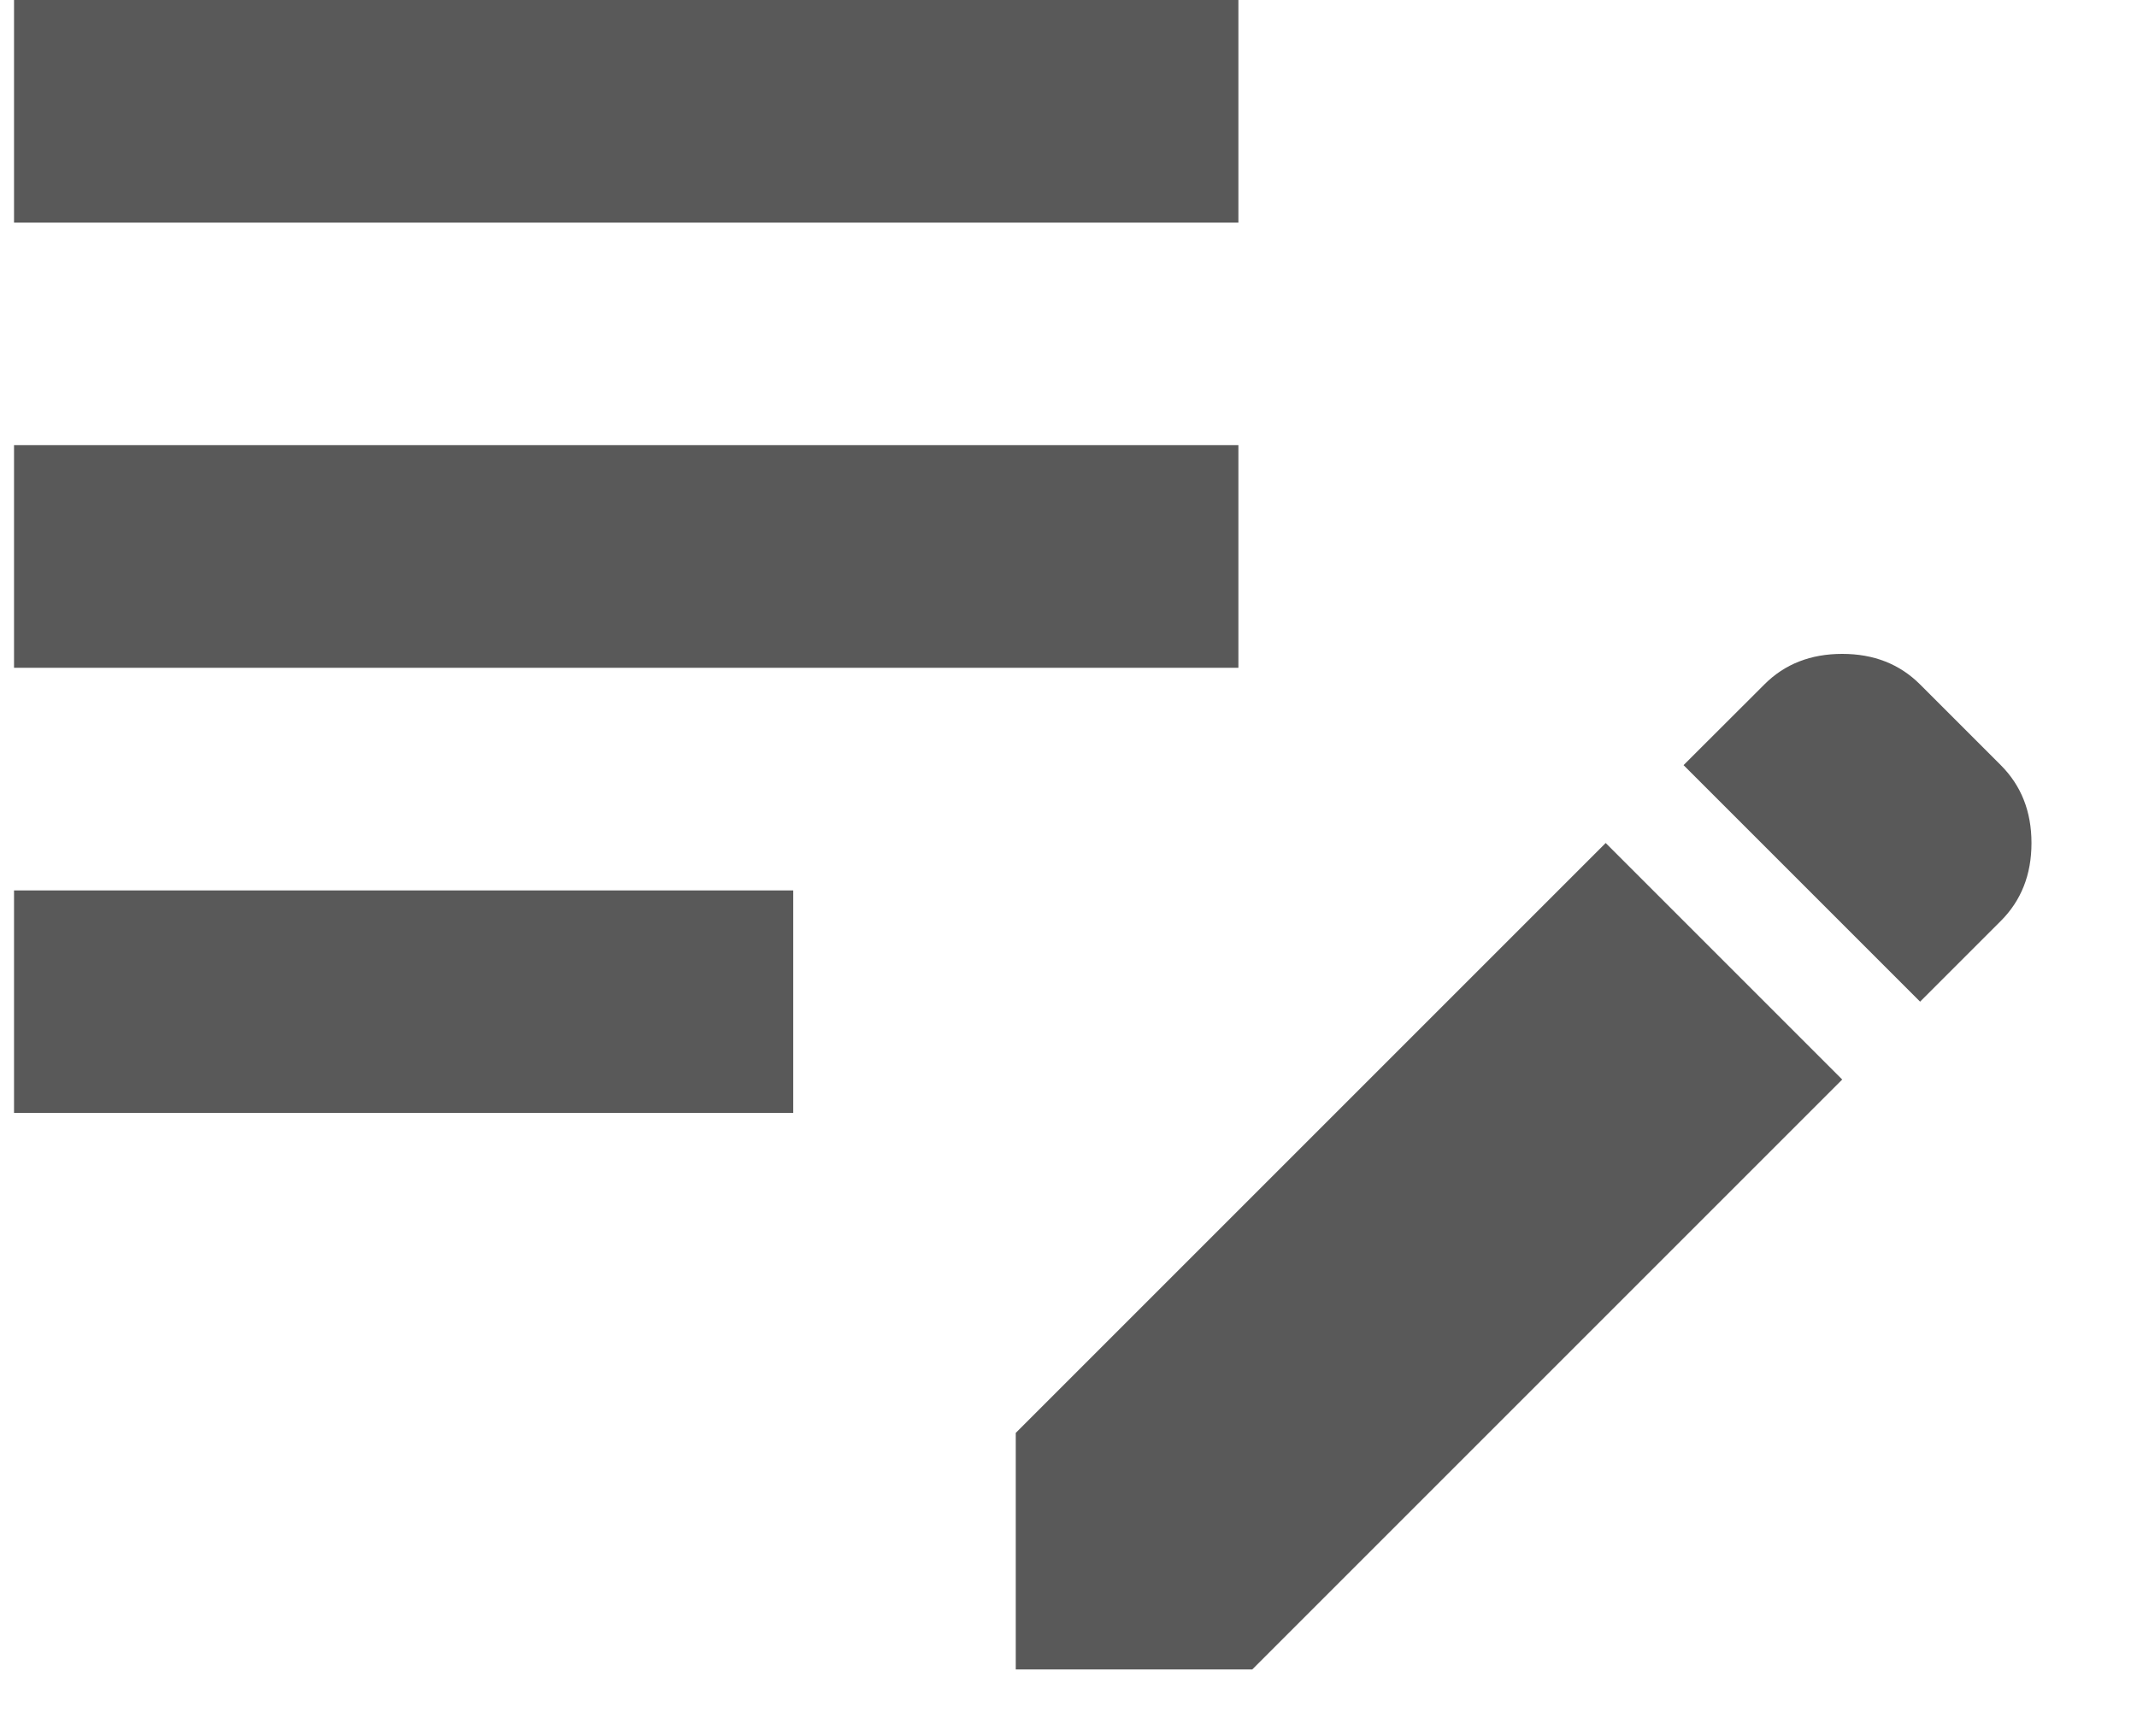 <svg width="16" height="13" viewBox="0 0 16 13" fill="none" xmlns="http://www.w3.org/2000/svg">
<path d="M7.605 12.5V10.729L12.022 6.312L13.793 8.083L9.376 12.5H7.605ZM0.105 8.333V6.667H5.939V8.333H0.105ZM14.376 7.5L12.605 5.729L13.21 5.125C13.362 4.972 13.557 4.896 13.793 4.896C14.029 4.896 14.223 4.972 14.376 5.125L14.98 5.729C15.133 5.882 15.21 6.076 15.21 6.312C15.21 6.549 15.133 6.743 14.98 6.896L14.376 7.5ZM0.105 5V3.333H9.272V5H0.105ZM0.105 1.667V0H9.272V1.667H0.105Z" fill="#595959"/>
</svg>
